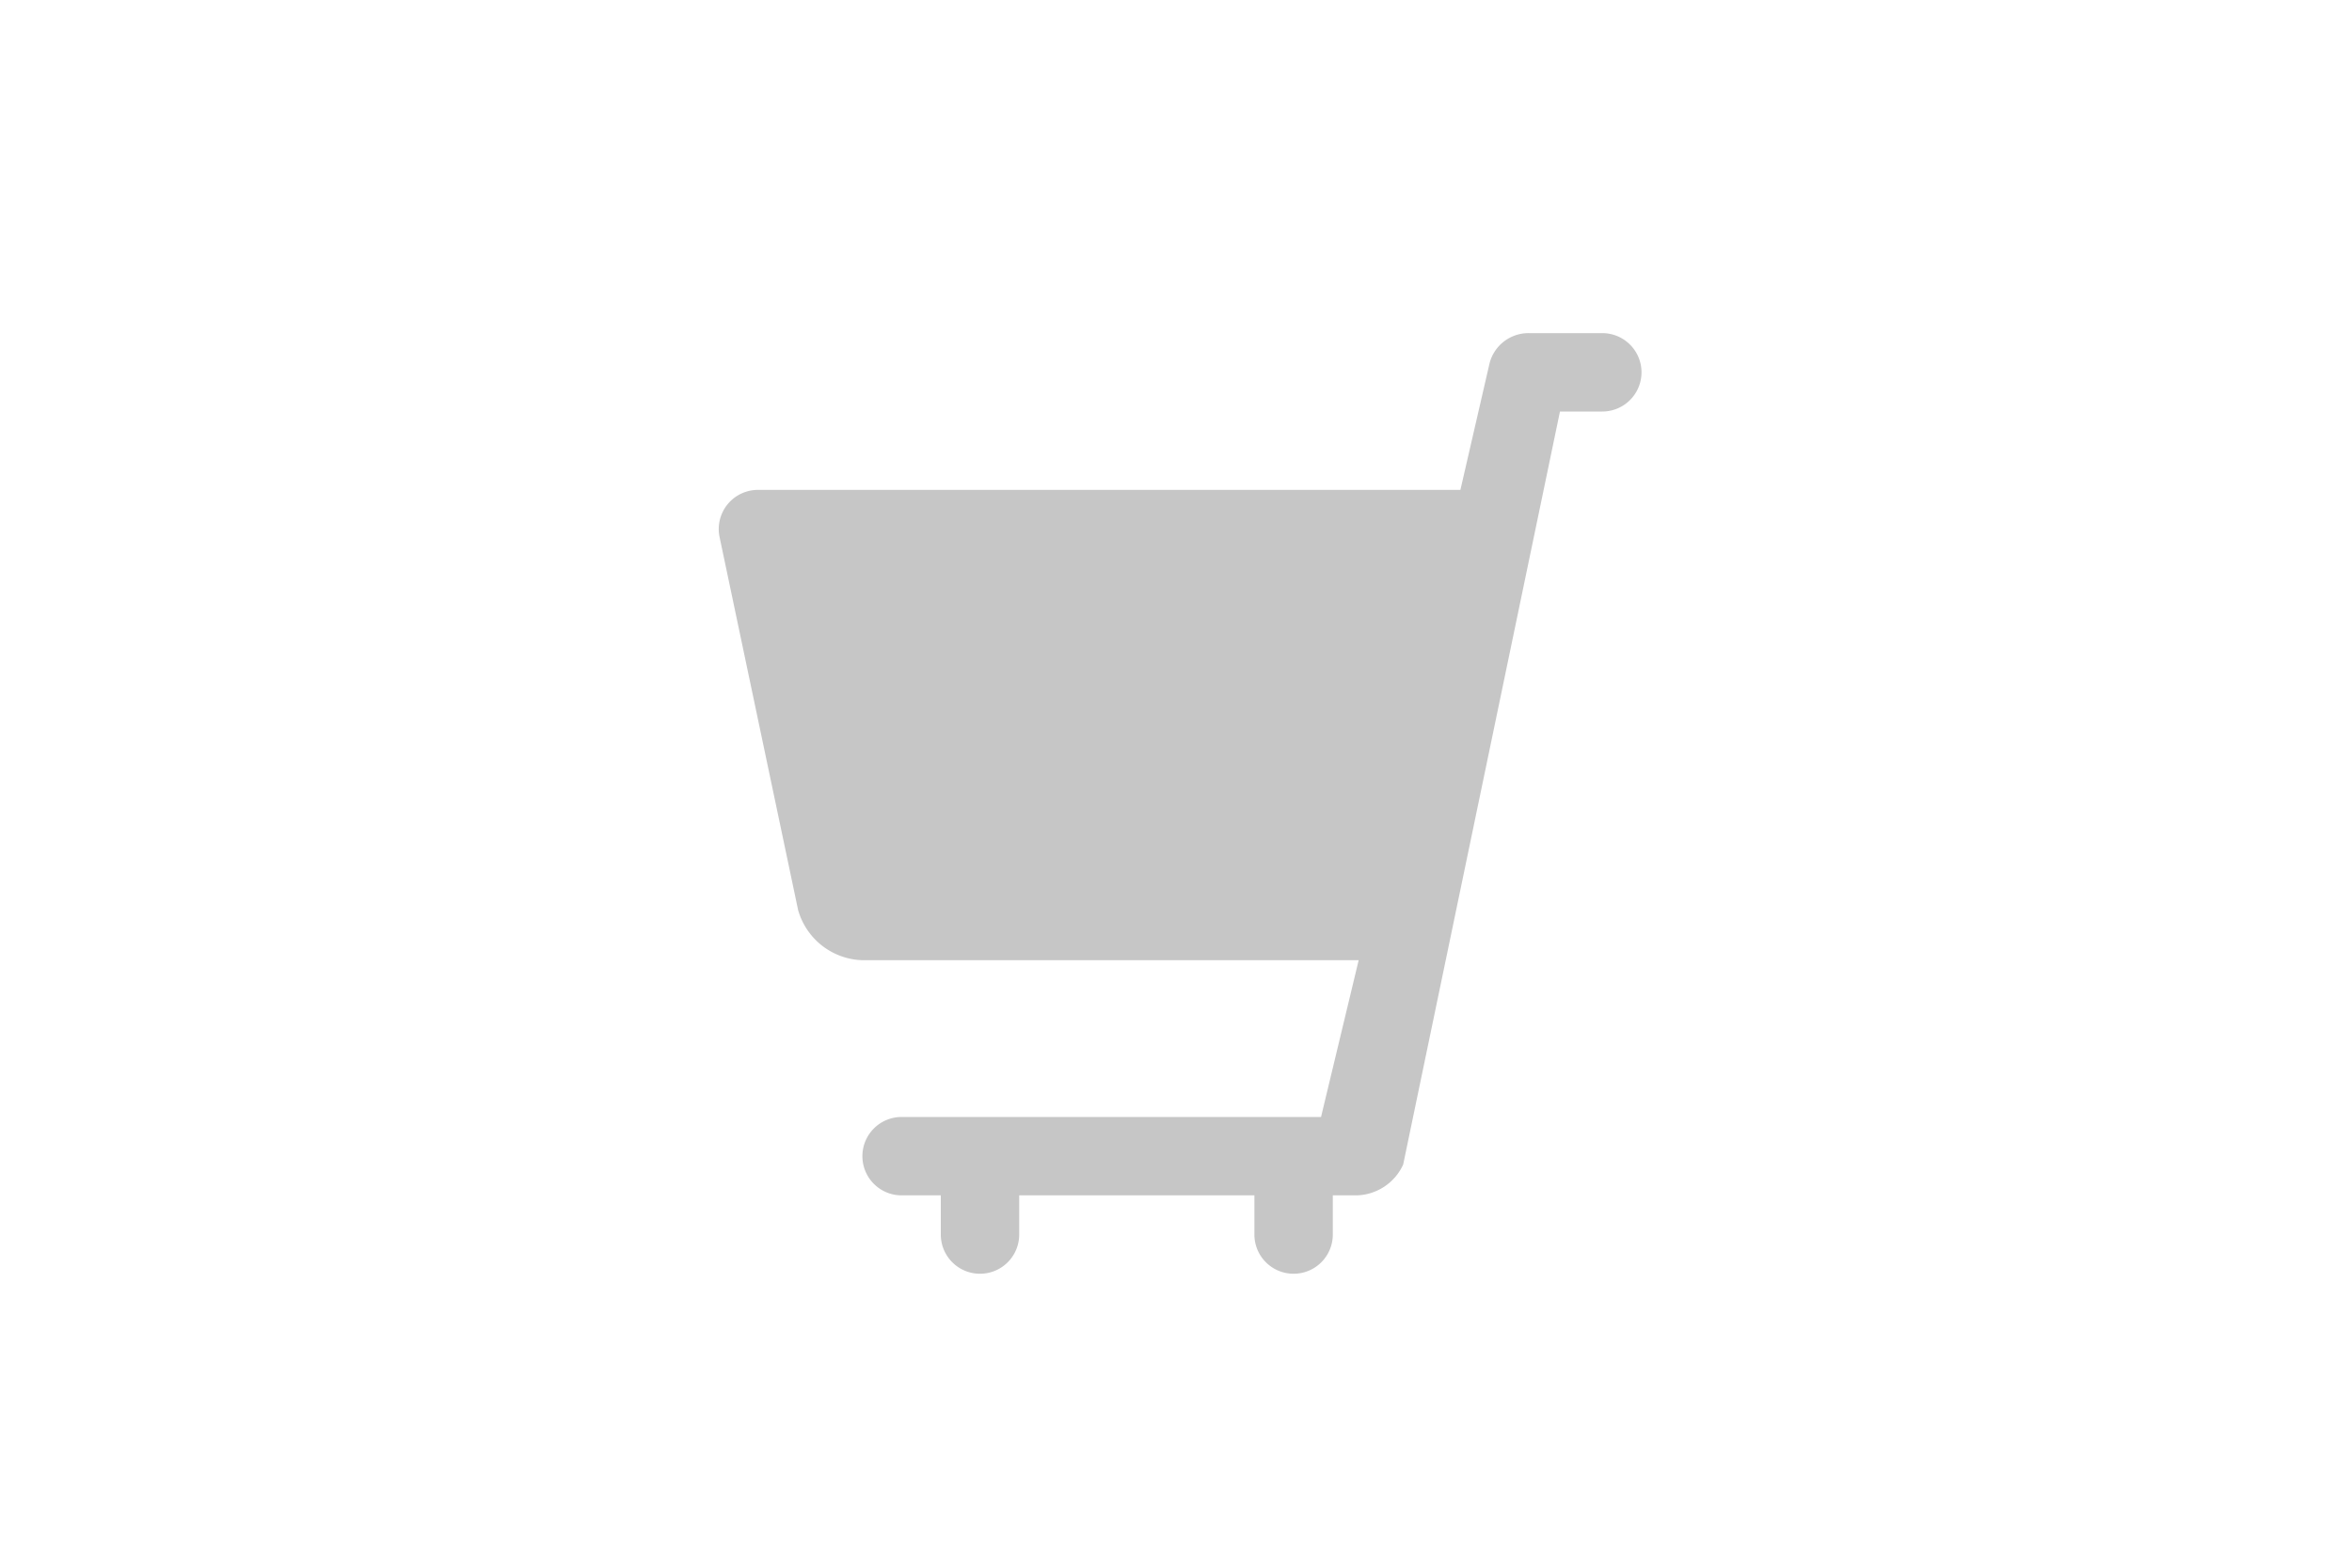 <svg xmlns="http://www.w3.org/2000/svg" viewBox="0 0 120 80"><defs><style>.a{fill:#c6c6c6;}</style></defs><title>component.commonCart</title><path class="a" d="M81.75,17a2,2,0,1,1,0,4H79.59l-8,38.43A2.69,2.69,0,0,1,69.23,61H68v2a2,2,0,1,1-4,0V61H52v2a2,2,0,1,1-4,0V61H46a2,2,0,0,1-2-2,2,2,0,0,1,2-2h21.4l1.92-8H44a3.52,3.52,0,0,1-3.28-2.56l-4-19a2,2,0,0,1,2-2.44H74.51L76,18.53A2.05,2.05,0,0,1,78,17Z"/></svg>